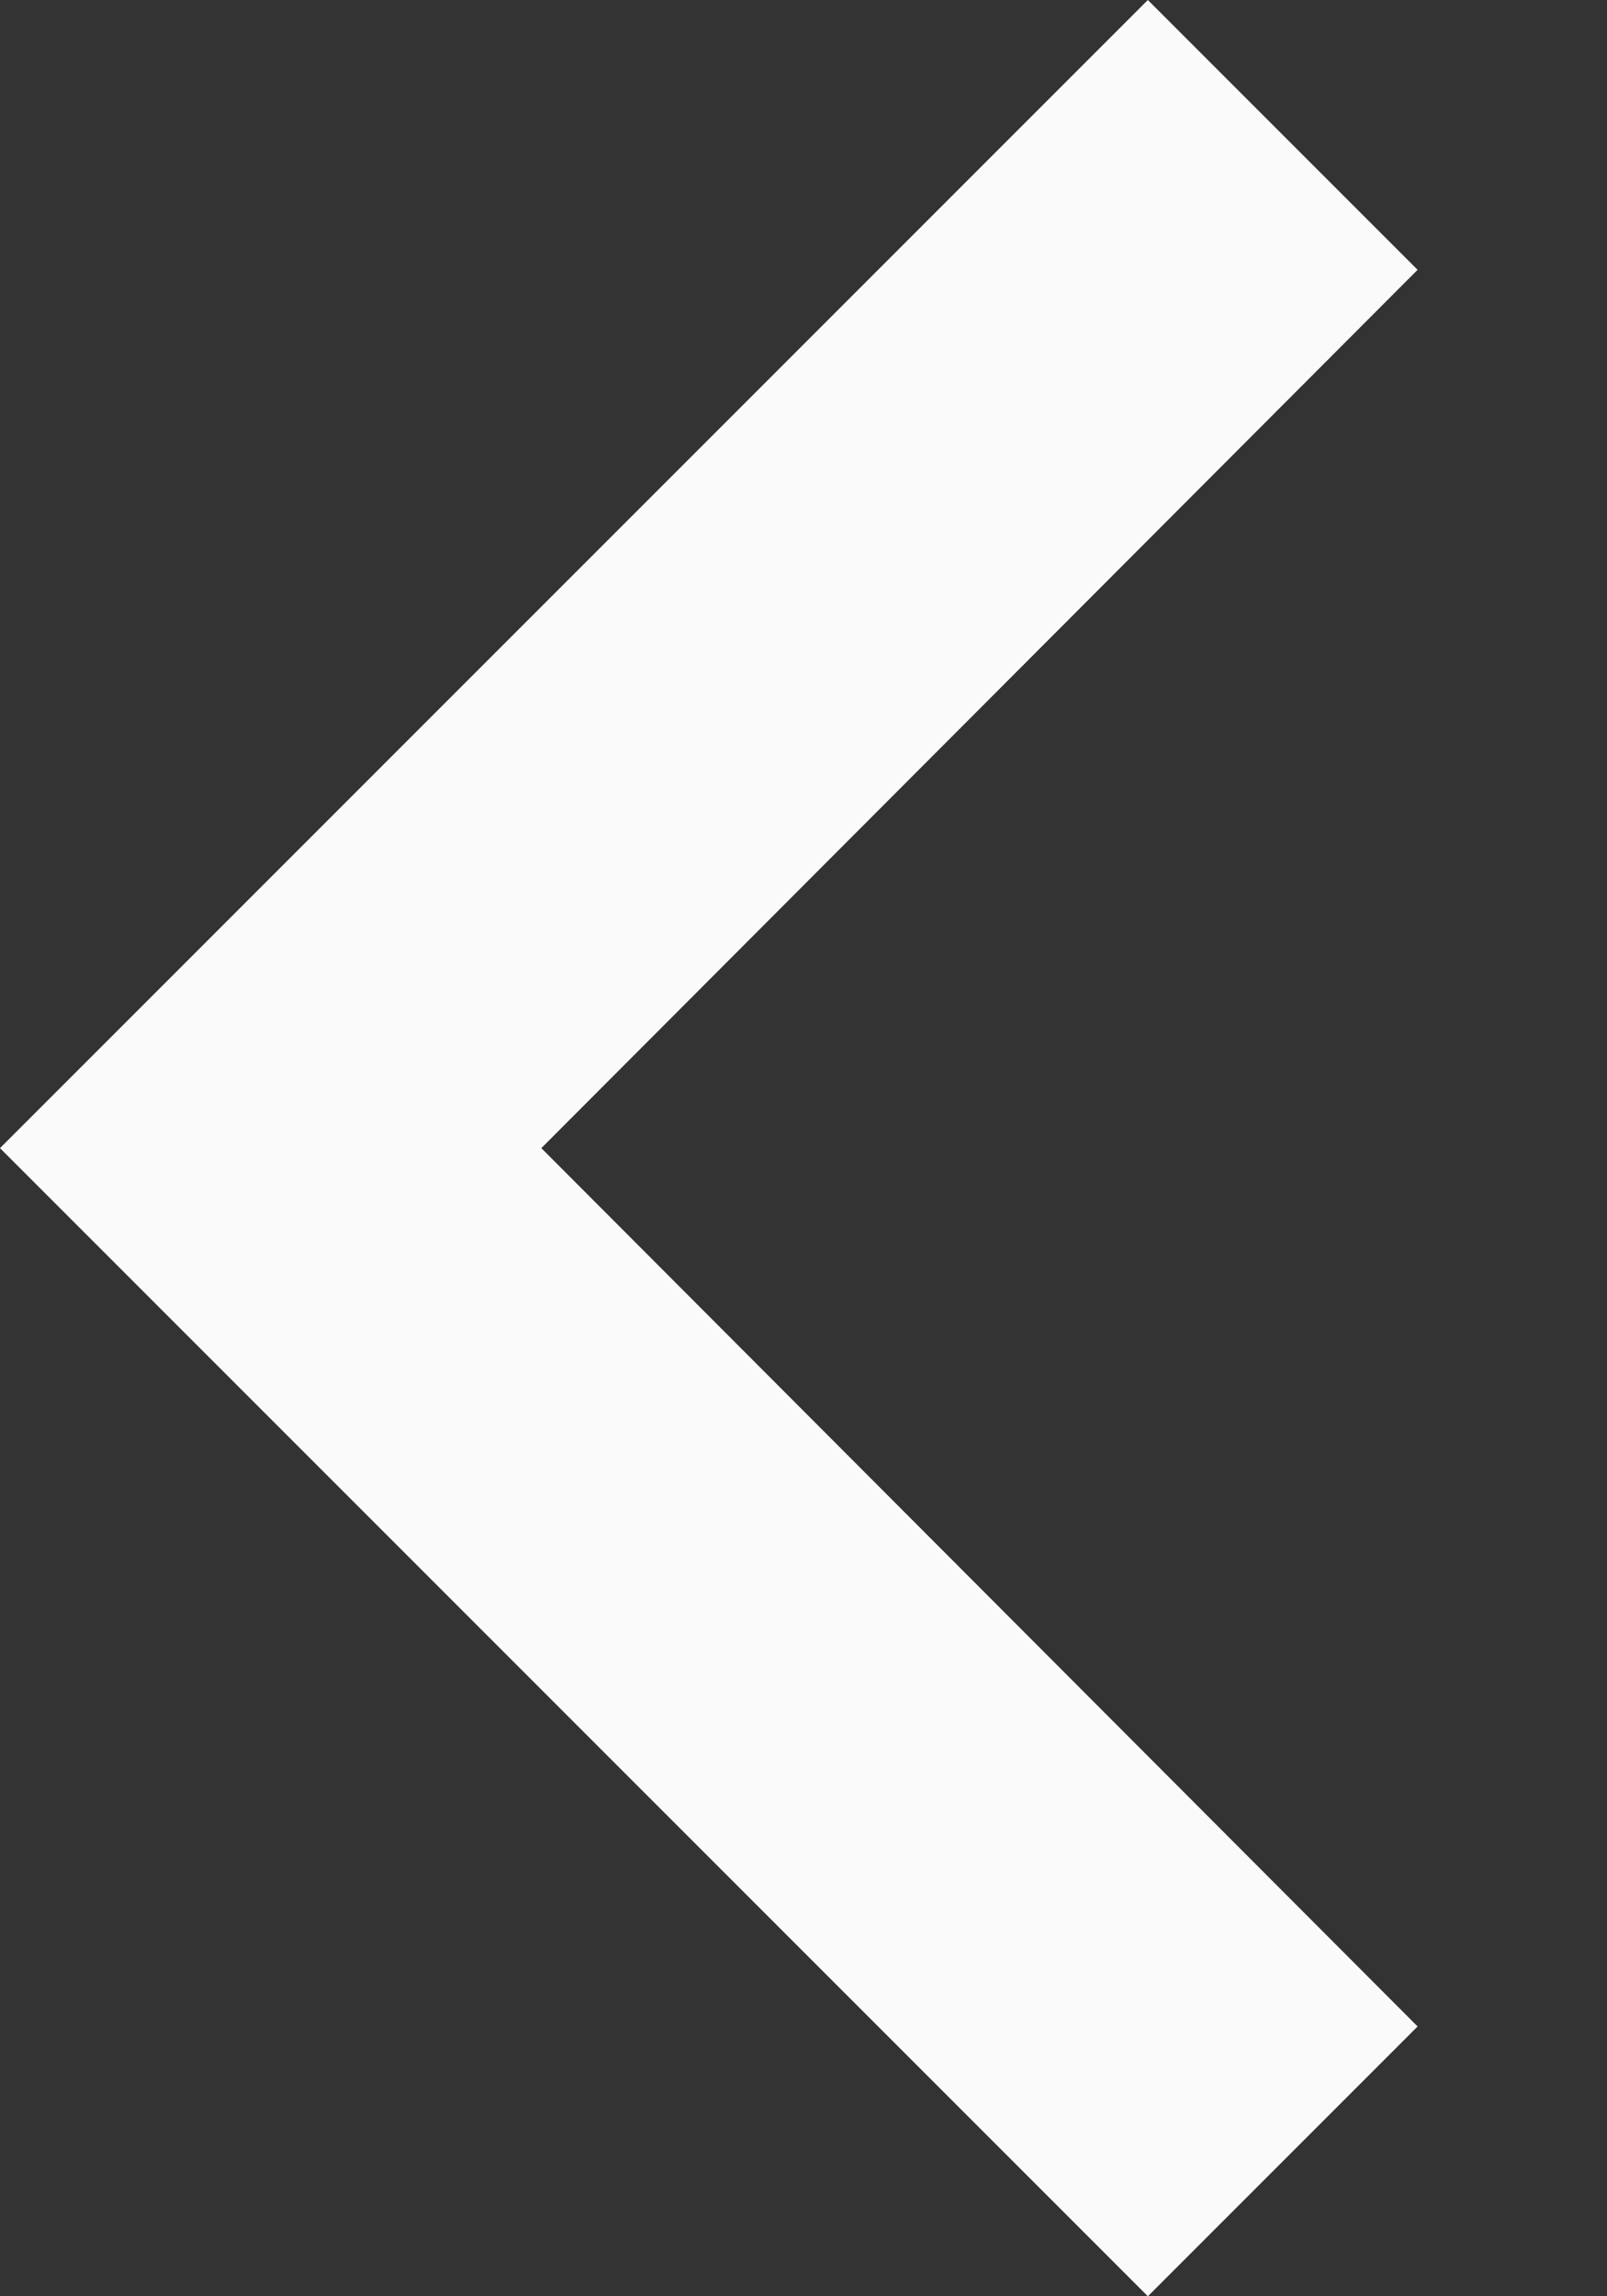 <svg width="7" height="10" viewBox="0 0 7 10" fill="none" xmlns="http://www.w3.org/2000/svg">
<rect x="0" y="0" width="7" height="10" fill="#333333" stroke="none"/>
<path d="M6.175 1.175L5 0L0 5L5 10L6.175 8.825L2.358 5L6.175 1.175Z" fill="#FAFAFA"/>
</svg>
